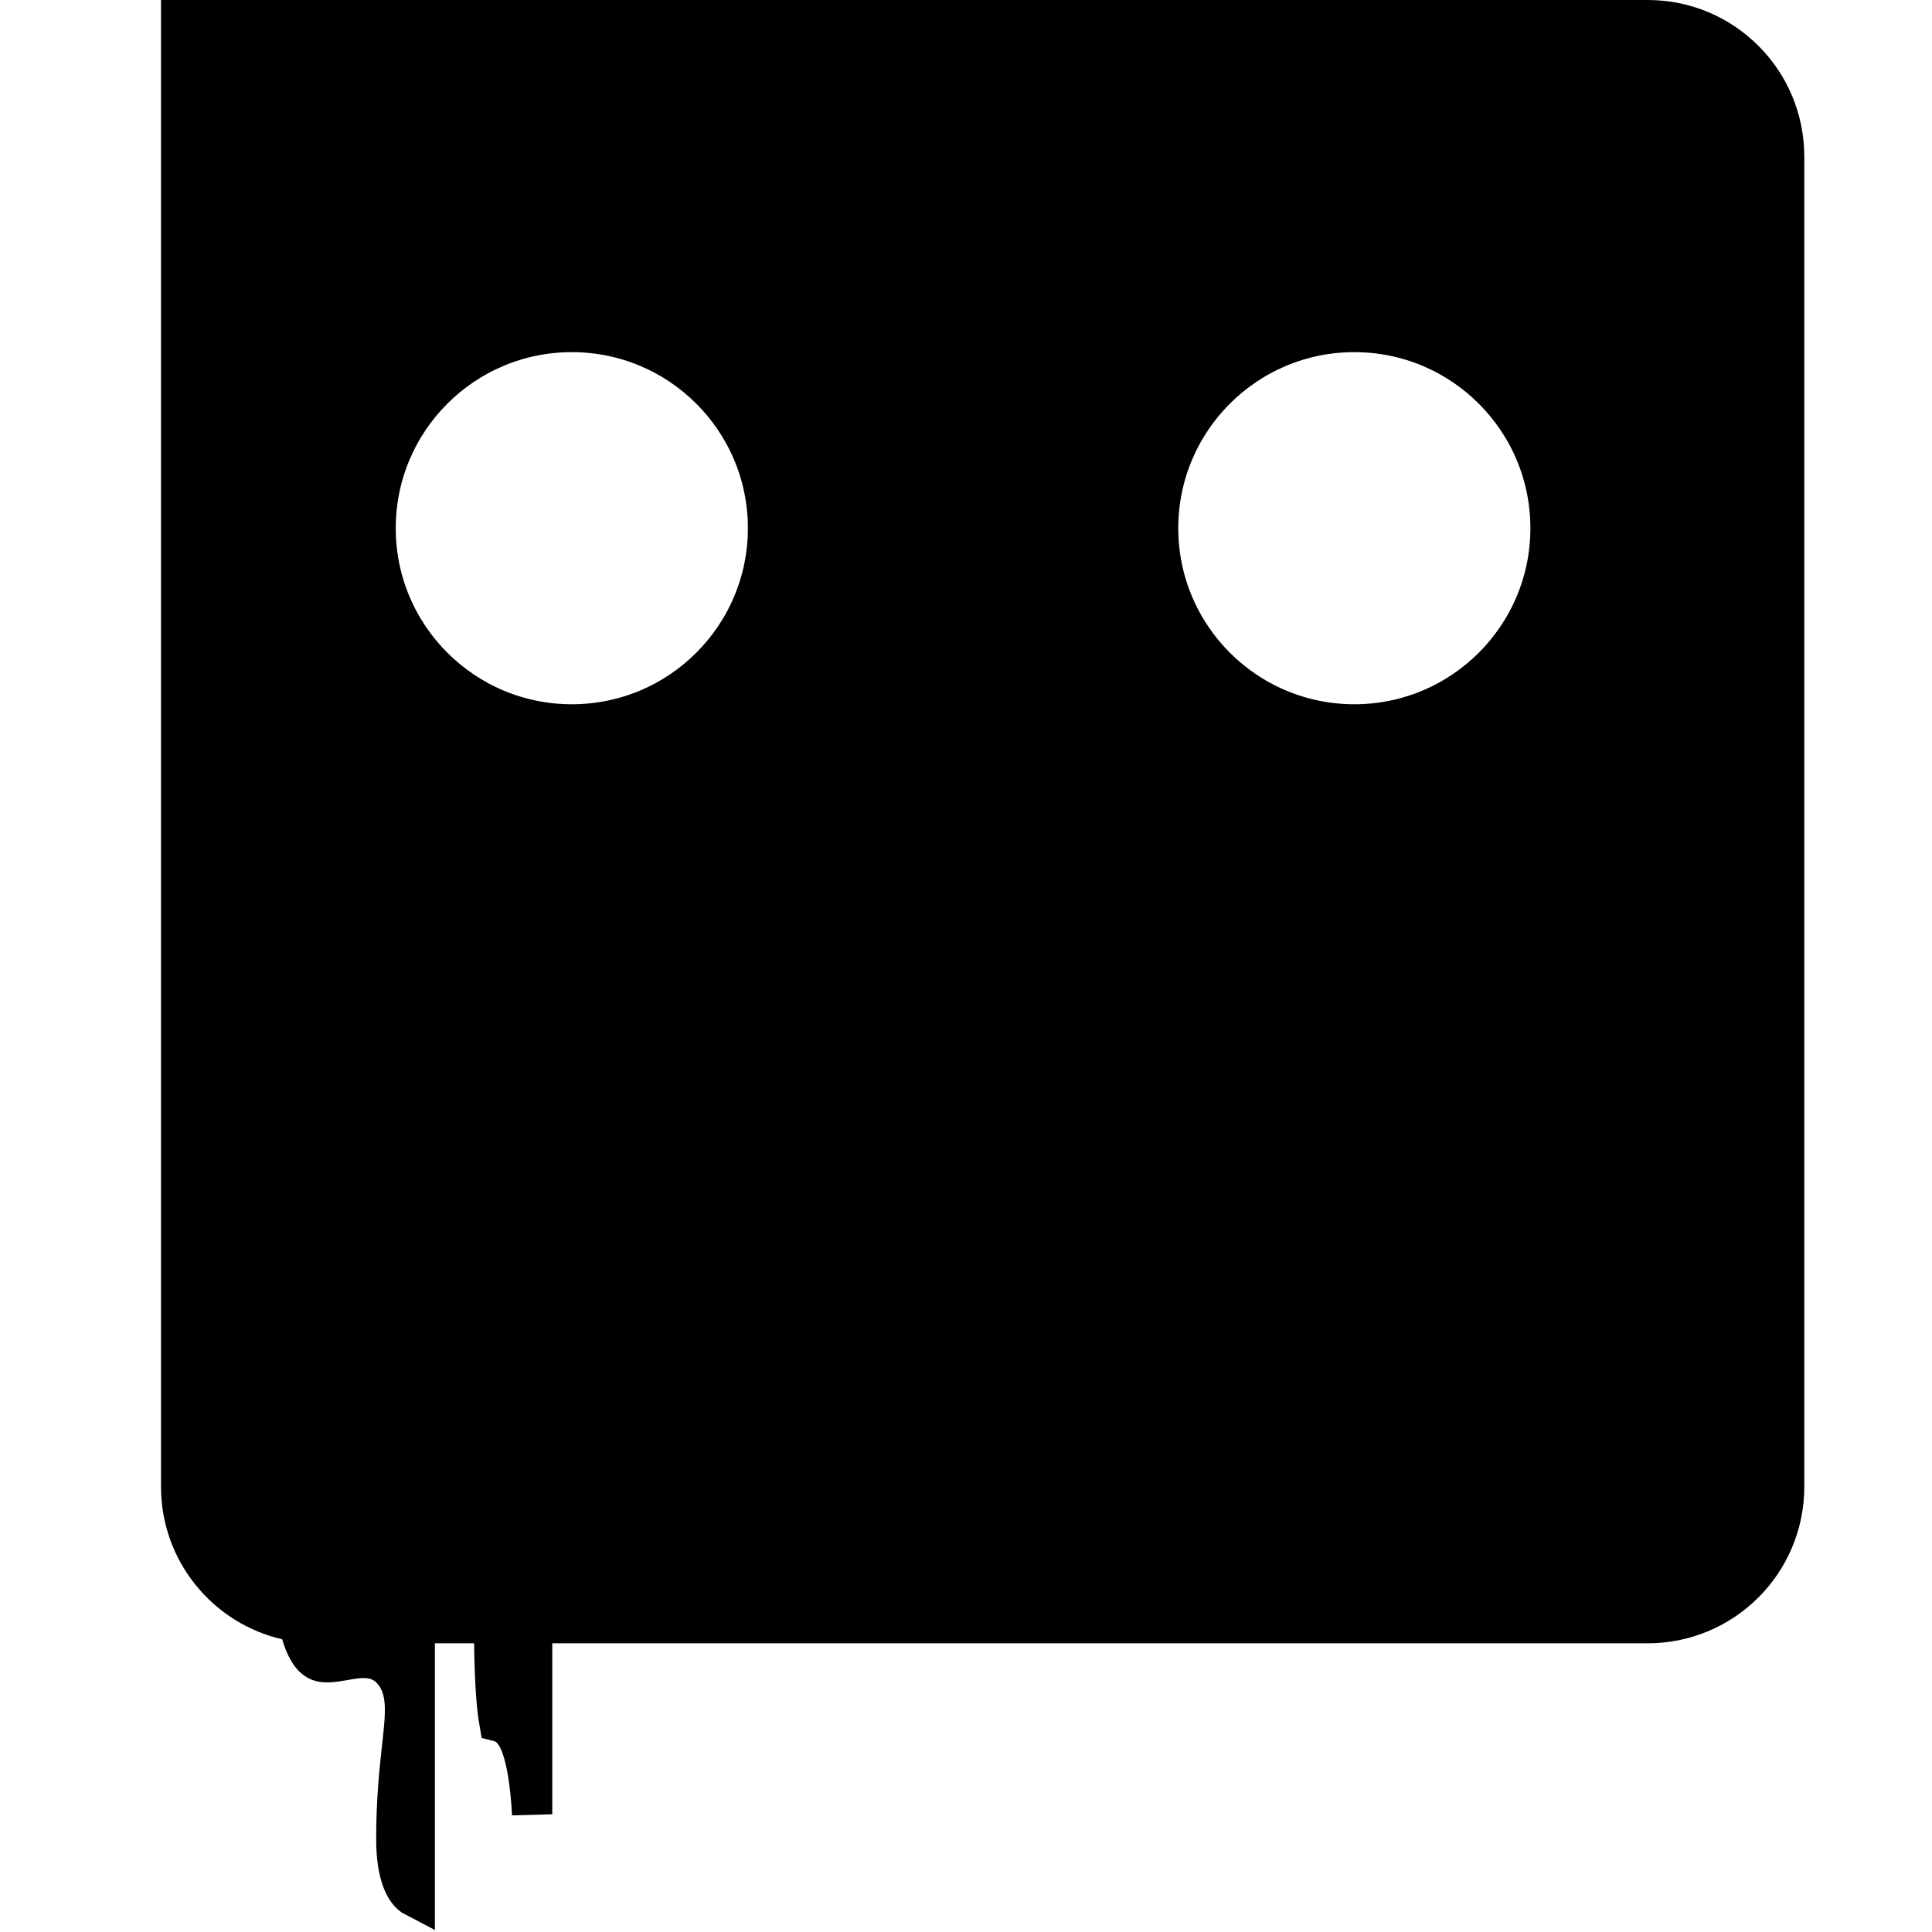 <svg width="48" height="48" viewBox="0 0 48 48" fill="none" xmlns="http://www.w3.org/2000/svg"><path d="M12.652 42.904C12.594 42.855 12.509 42.801 12.403 42.774C12.345 42.444 12.292 41.844 12.279 40.821L12.273 40.327L11.779 40.327L10.805 40.327L10.305 40.327V40.827V47.129C10.276 47.114 10.248 47.095 10.221 47.071C10.074 46.944 9.846 46.592 9.846 45.687C9.846 44.713 9.927 43.98 9.989 43.409L9.993 43.375C10.035 42.995 10.073 42.644 10.059 42.353C10.044 42.035 9.964 41.709 9.7 41.445C9.494 41.239 9.24 41.194 9.05 41.191C8.881 41.189 8.701 41.221 8.569 41.244L8.55 41.248C8.241 41.302 8.068 41.321 7.929 41.267C7.837 41.232 7.648 41.118 7.49 40.585L7.407 40.306L7.123 40.24C5.62 39.894 4.5 38.546 4.5 36.939V0.5H40.939C42.81 0.5 44.327 2.017 44.327 3.888V36.939C44.327 38.81 42.81 40.327 40.939 40.327L13.721 40.327H13.221V40.827V45.075C13.188 44.483 13.127 44.046 13.053 43.727C12.997 43.485 12.928 43.285 12.839 43.133C12.794 43.056 12.734 42.973 12.652 42.904ZM14.207 17.997C16.899 17.997 19.081 15.815 19.081 13.123C19.081 10.431 16.899 8.249 14.207 8.249C11.515 8.249 9.332 10.431 9.332 13.123C9.332 15.815 11.515 17.997 14.207 17.997ZM33.648 17.997C36.34 17.997 38.522 15.815 38.522 13.123C38.522 10.431 36.34 8.249 33.648 8.249C30.956 8.249 28.774 10.431 28.774 13.123C28.774 15.815 30.956 17.997 33.648 17.997Z" fill="#000" stroke="#000"/></svg>
